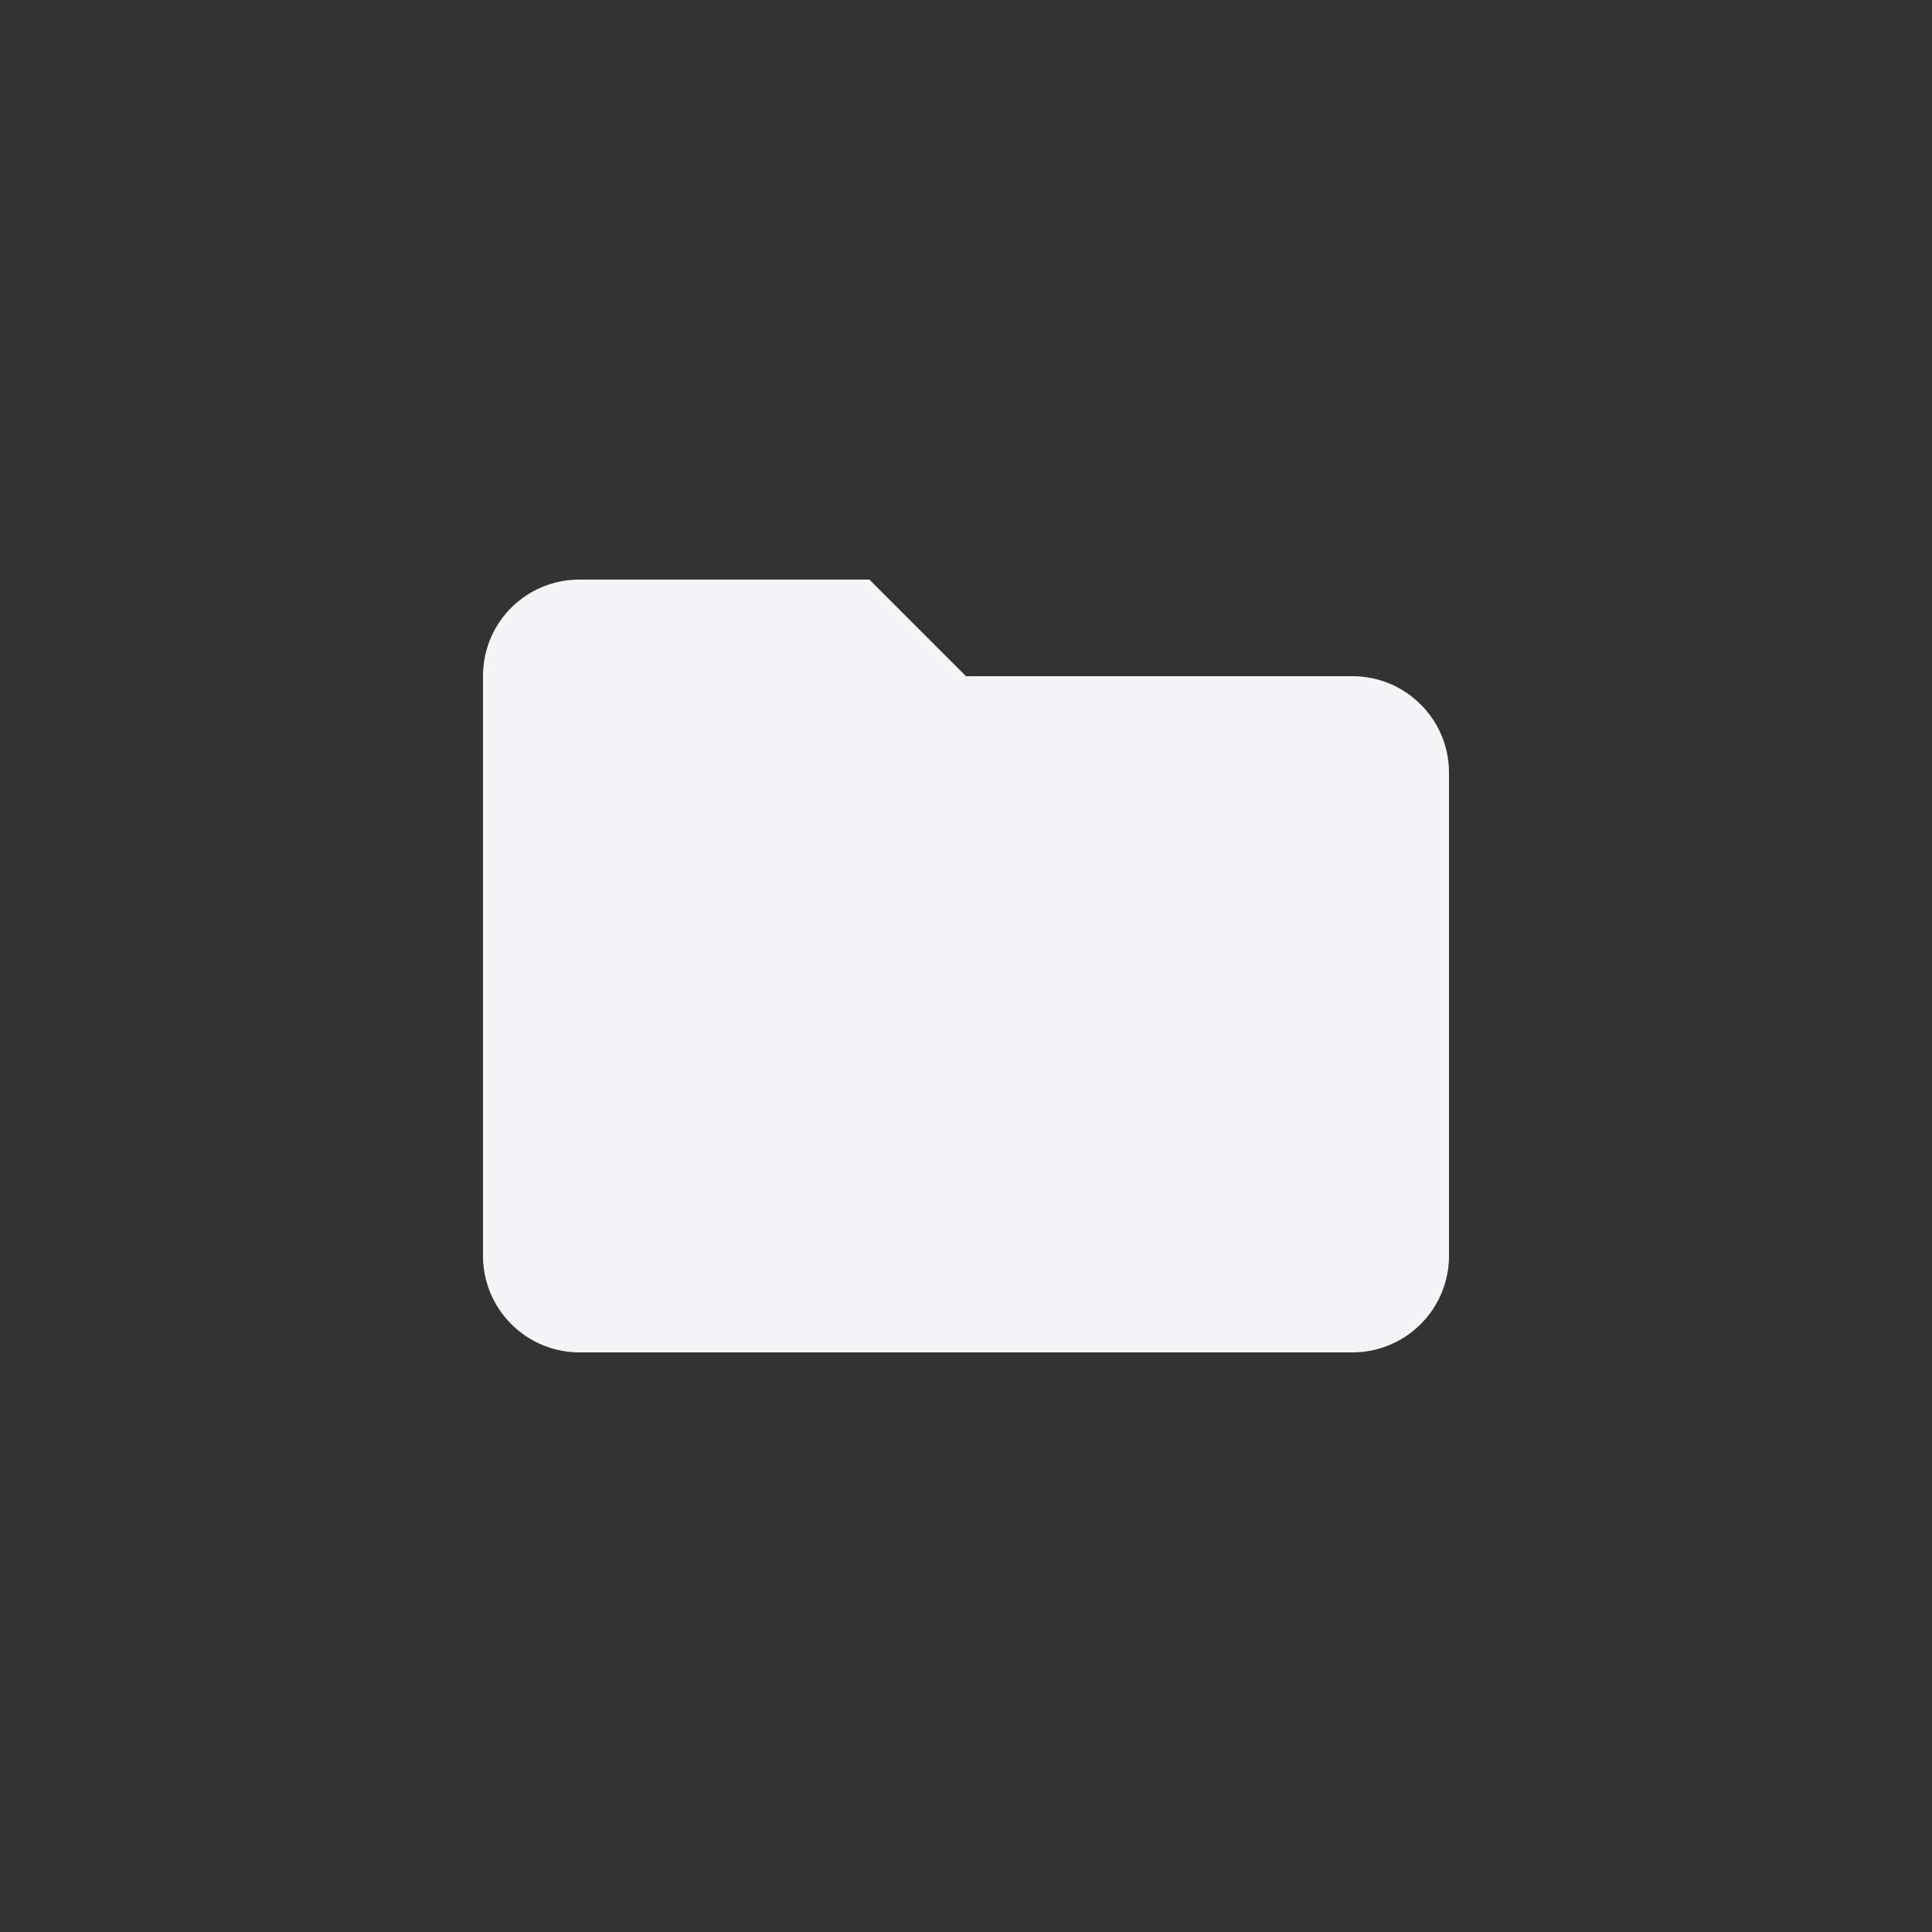 <svg xmlns="http://www.w3.org/2000/svg" xmlns:svg="http://www.w3.org/2000/svg" id="svg4" width="72" height="72"
    version="1.1" viewBox="0 0 72 72">
    <rect x="0" y="0" width="72" height="72" fill="#333333" stroke="none"/>
    <path id="path2"
        d="M 32.4,21.6 H 21.6 c -1.998,0 -3.6,1.602 -3.6,3.6 v 21.6 a 3.6,3.6 0 0 0 3.6,3.6 H 50.4 A 3.6,3.6 0 0 0 54,46.8 v -18 c 0,-1.998 -1.62,-3.6 -3.6,-3.6 H 36 Z"
        style="stroke-width:1.8;fill:#f4f4f7;fill-opacity:1" />
</svg>